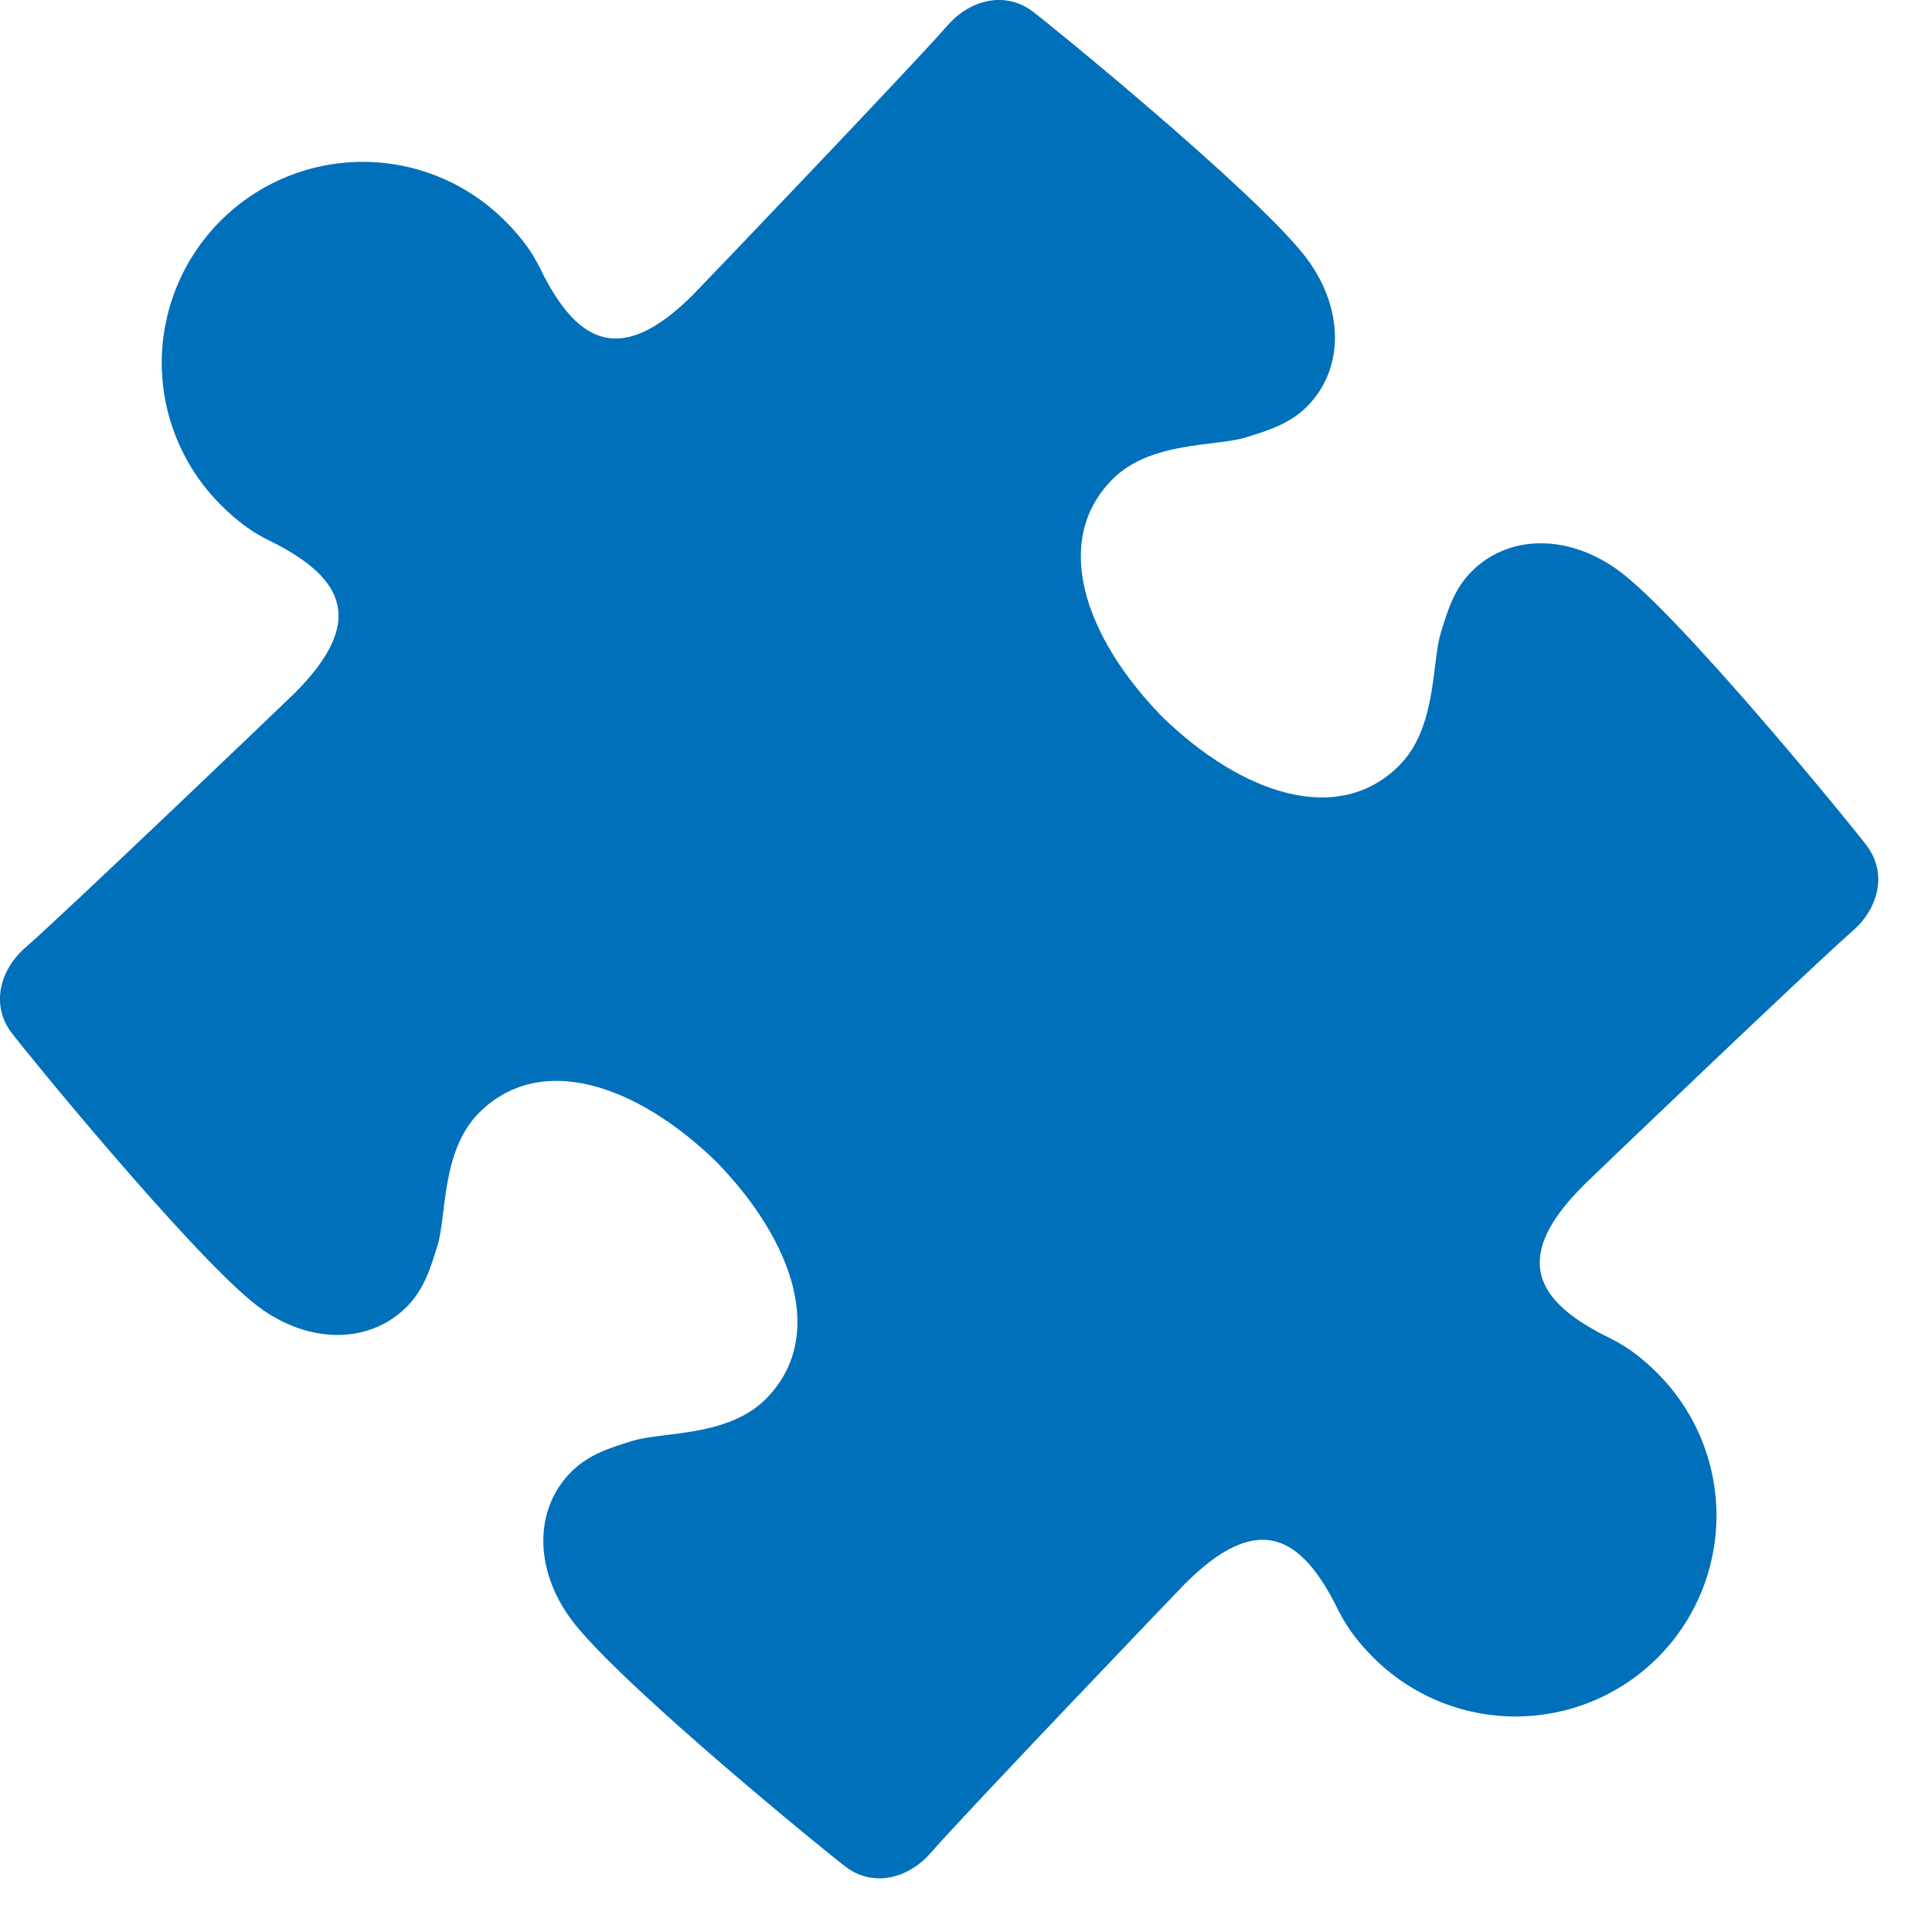 <svg width="18" height="18" viewBox="0 0 18 18" fill="#0070BB" xmlns="http://www.w3.org/2000/svg">
<path d="M2.056 4.703C2.305 4.952 2.475 5.018 2.57 5.067C3.203 5.397 3.408 5.795 2.746 6.457C2.681 6.522 0.612 8.501 0.237 8.828C-0.008 9.041 -0.083 9.368 0.106 9.62C0.249 9.81 1.743 11.637 2.36 12.137C2.837 12.524 3.427 12.537 3.788 12.177C3.951 12.014 4.012 11.813 4.077 11.601C4.161 11.325 4.111 10.72 4.464 10.367C5.031 9.8 5.926 10.097 6.675 10.825C7.403 11.573 7.7 12.469 7.133 13.036C6.779 13.389 6.174 13.338 5.898 13.423C5.686 13.488 5.486 13.549 5.323 13.712C4.962 14.072 4.976 14.662 5.362 15.14C5.862 15.758 7.69 17.25 7.88 17.393C8.131 17.583 8.458 17.508 8.672 17.262C8.999 16.887 10.977 14.819 11.042 14.754C11.704 14.092 12.102 14.296 12.432 14.93C12.482 15.024 12.547 15.194 12.796 15.444C13.147 15.795 13.623 15.992 14.12 15.992C14.617 15.992 15.093 15.795 15.444 15.444C15.795 15.093 15.992 14.617 15.992 14.12C15.992 13.624 15.795 13.148 15.444 12.796C15.195 12.547 15.024 12.482 14.929 12.432C14.296 12.102 14.091 11.705 14.754 11.043C14.819 10.977 16.887 8.999 17.262 8.672C17.507 8.458 17.582 8.131 17.393 7.88C17.25 7.69 15.757 5.862 15.14 5.362C14.662 4.975 14.073 4.962 13.712 5.323C13.549 5.486 13.487 5.686 13.423 5.898C13.338 6.174 13.389 6.78 13.035 7.133C12.469 7.7 11.573 7.403 10.825 6.675C10.096 5.926 9.8 5.031 10.366 4.464C10.72 4.11 11.325 4.161 11.601 4.077C11.813 4.012 12.013 3.951 12.177 3.788C12.537 3.427 12.524 2.838 12.137 2.36C11.637 1.742 9.81 0.249 9.62 0.106C9.368 -0.083 9.042 -0.008 8.828 0.237C8.501 0.612 6.522 2.681 6.457 2.746C5.795 3.408 5.397 3.203 5.067 2.57C5.018 2.475 4.953 2.305 4.703 2.056C4.352 1.705 3.876 1.508 3.38 1.508C2.883 1.508 2.407 1.705 2.056 2.056C1.705 2.407 1.507 2.883 1.507 3.38C1.507 3.876 1.705 4.352 2.056 4.703Z"/>
</svg>
